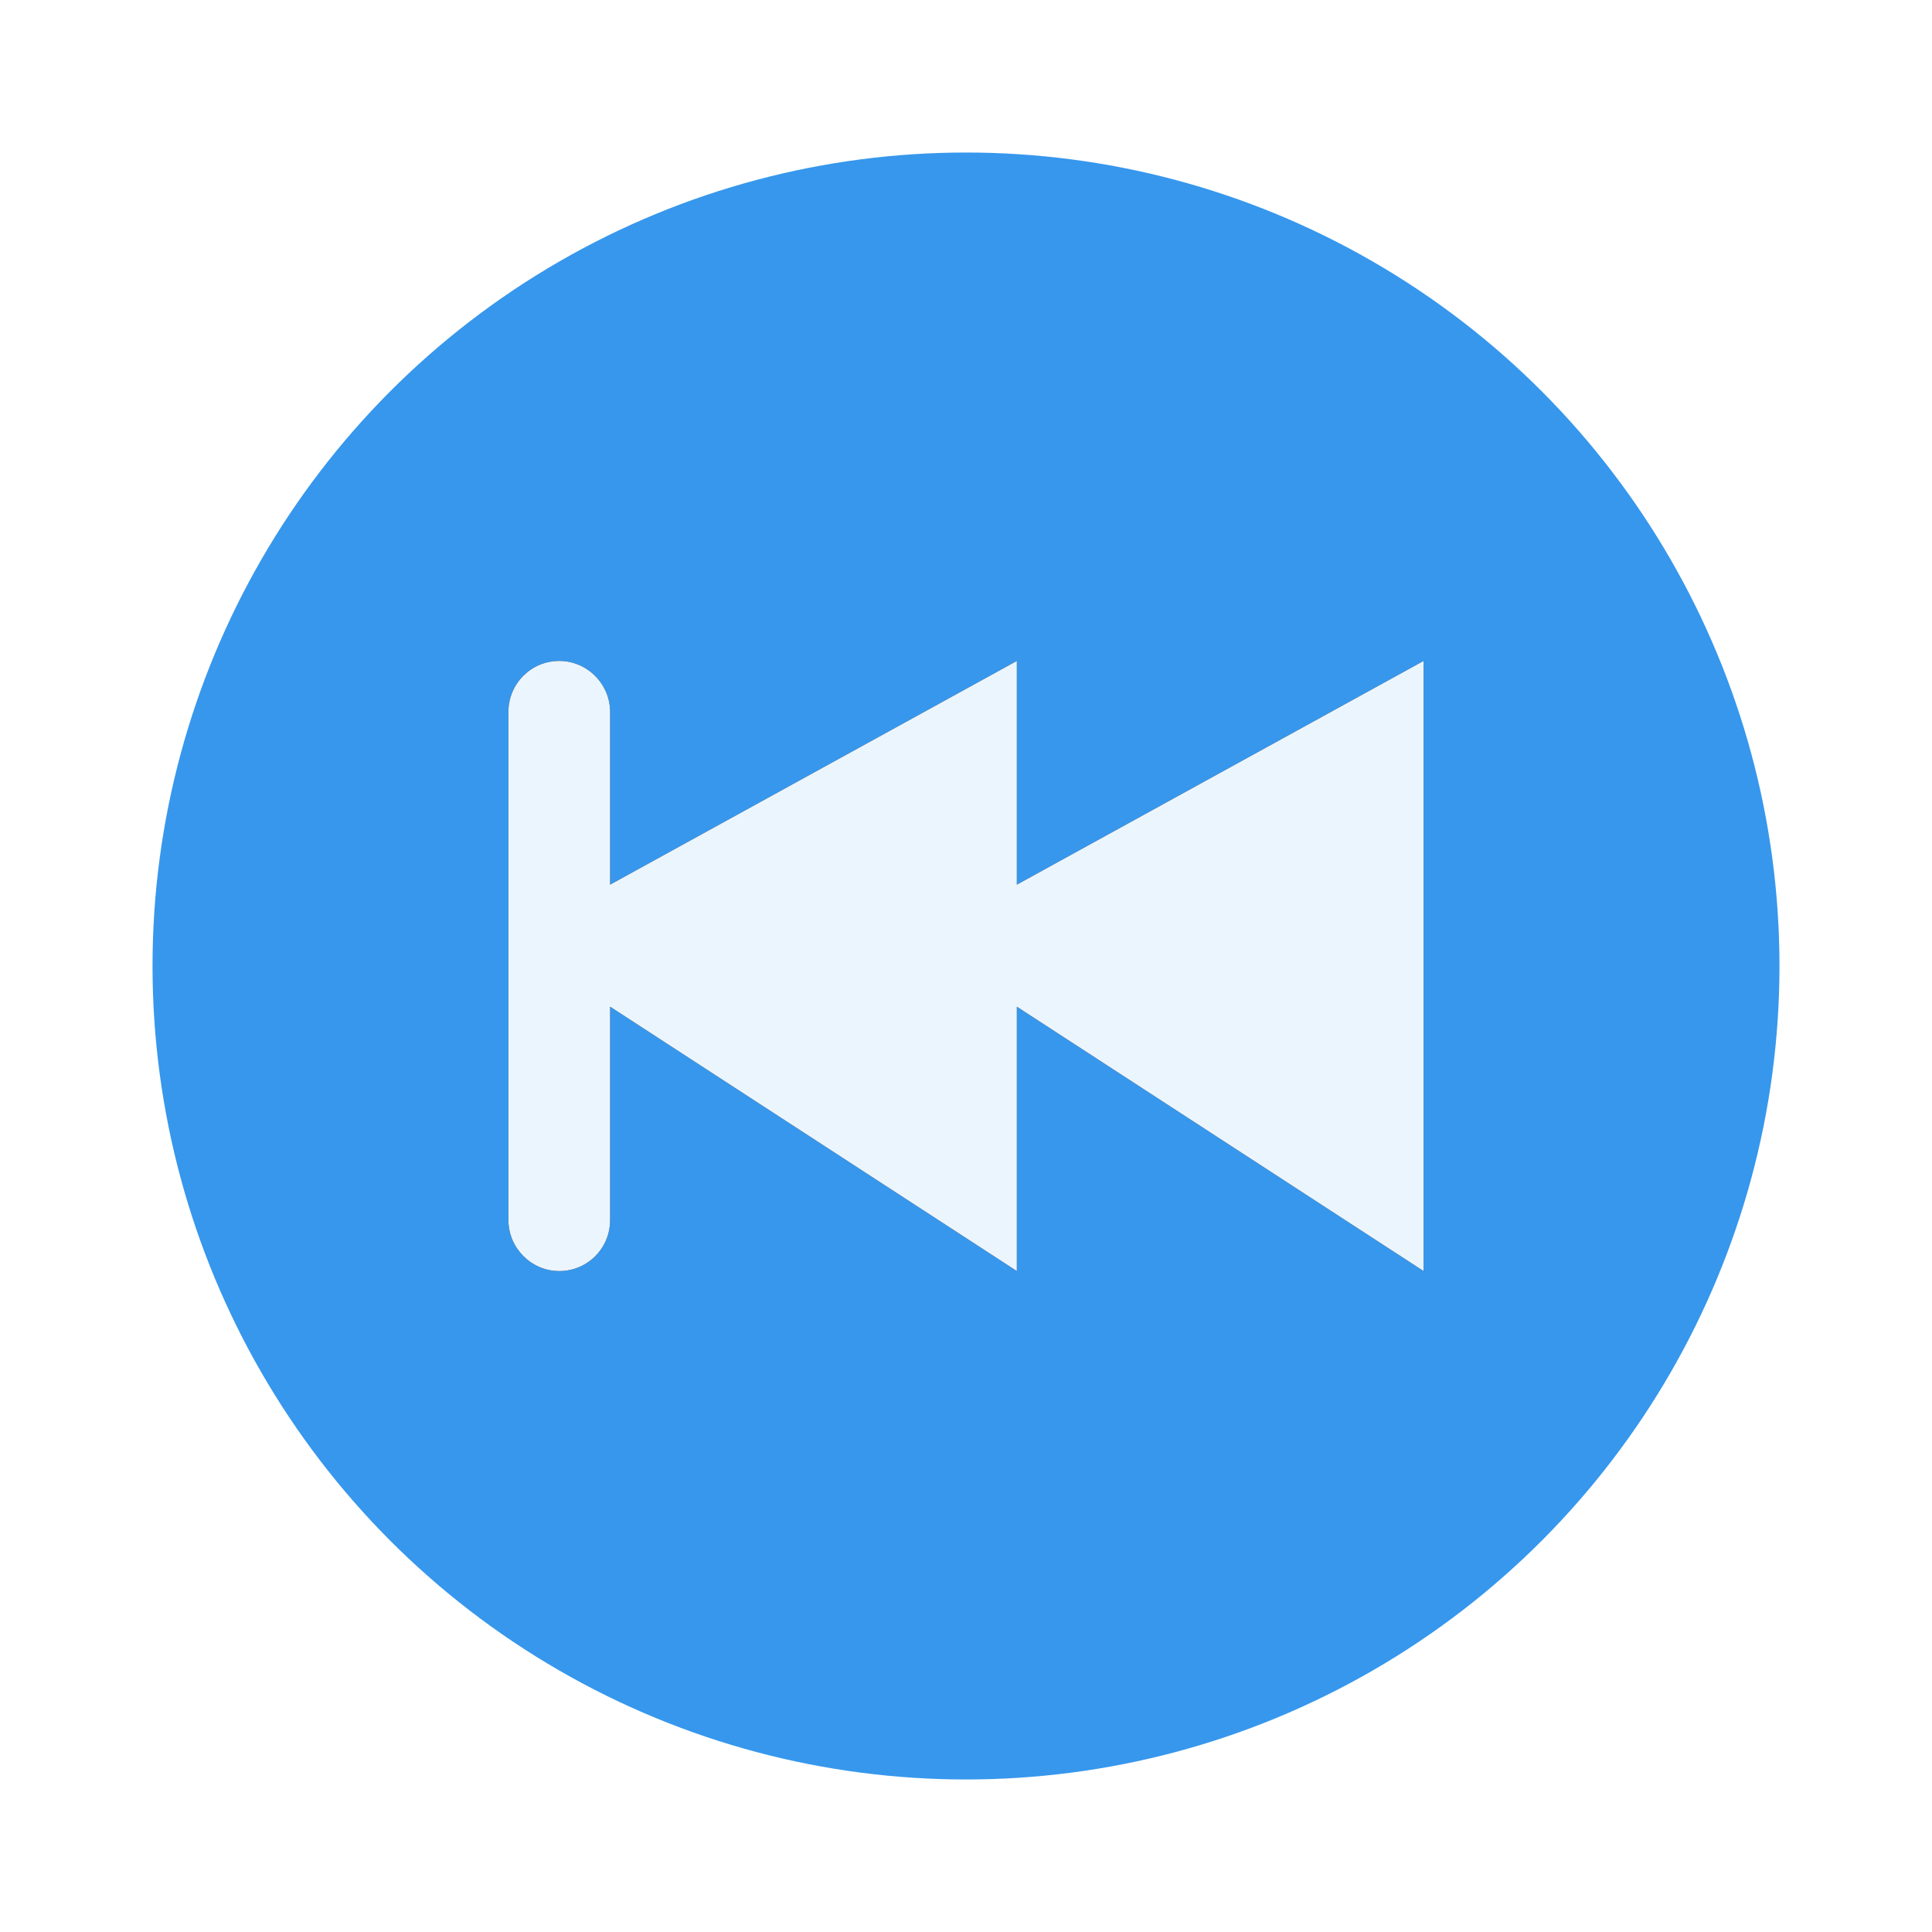 <?xml version="1.0" encoding="UTF-8" standalone="no"?>
<svg
   xmlns:dc="http://purl.org/dc/elements/1.1/"
   xmlns:cc="http://creativecommons.org/ns#"
   xmlns:rdf="http://www.w3.org/1999/02/22-rdf-syntax-ns#"
   xmlns:svg="http://www.w3.org/2000/svg"
   xmlns="http://www.w3.org/2000/svg"
   xmlns:xlink="http://www.w3.org/1999/xlink"
   xmlns:sodipodi="http://sodipodi.sourceforge.net/DTD/sodipodi-0.dtd"
   xmlns:inkscape="http://www.inkscape.org/namespaces/inkscape"
   width="38px"
   height="38px"
   viewBox="0 0 38 38"
   version="1.1"
   id="svg26"
   sodipodi:docname="arrow-prev.svg"
   inkscape:version="0.92.4 (unknown)">
  <sodipodi:namedview
     pagecolor="#ffffff"
     bordercolor="#666666"
     borderopacity="1"
     objecttolerance="10"
     gridtolerance="10"
     guidetolerance="10"
     inkscape:pageopacity="0"
     inkscape:pageshadow="2"
     inkscape:window-width="777"
     inkscape:window-height="480"
     id="namedview28"
     showgrid="false"
     inkscape:zoom="6.2105263"
     inkscape:cx="19"
     inkscape:cy="19"
     inkscape:window-x="0"
     inkscape:window-y="27"
     inkscape:window-maximized="0"
     inkscape:current-layer="svg26" />
  <!-- Generator: Sketch 53.2 (72643) - https://sketchapp.com -->
  <title
     id="title2">Oval</title>
  <desc
     id="desc4">Created with Sketch.</desc>
  <defs
     id="defs14">
    <path
       d="M16,7.6 L8,12 L8,7.6 L1.28543975e-07,12 L0,-1.73194792e-14 L8,5.2 L8,1.04903716e-07 L16,5.2 L16,1.002 C16,0.449 16.444,1.04903734e-07 17,1.04903734e-07 C17.552,1.04903734e-07 18,0.456 18,1.002 L18,10.998 C18,11.551 17.556,12 17,12 C16.448,12 16,11.544 16,10.998 L16,7.6 Z"
       id="path-1" />
    <filter
       x="-8.3%"
       y="-19.5%"
       width="116.7%"
       height="137.8%"
       filterUnits="objectBoundingBox"
       id="filter-2">
      <feMorphology
         radius="0.5"
         operator="dilate"
         in="SourceAlpha"
         result="shadowSpreadOuter1"
         id="feMorphology7" />
      <feOffset
         dx="0"
         dy="0"
         in="shadowSpreadOuter1"
         result="shadowOffsetOuter1"
         id="feOffset9" />
      <feColorMatrix
         values="0 0 0 0 0   0 0 0 0 0   0 0 0 0 0  0 0 0 0.1 0"
         type="matrix"
         in="shadowOffsetOuter1"
         id="feColorMatrix11" />
    </filter>
  </defs>
  <g
     id="Oval"
     transform="rotate(-180,19,19)"
     style="fill:none;fill-rule:evenodd;stroke:none;stroke-width:1">
    <path
       d="M 19,38 C 8.507,38 0,29.493 0,19 0,8.507 8.507,0 19,0 29.493,0 38,8.507 38,19 38,29.493 29.493,38 19,38 Z"
       id="Path"
       inkscape:connector-curvature="0"
       style="fill:#ffffff;fill-rule:nonzero" />
    <circle
       cx="19"
       cy="19"
       r="17.5"
       id="circle17"
       style="fill:#3697ed;stroke:#ffffff;stroke-width:3" />
    <g
       id="Next"
       transform="translate(10,13)"
       style="opacity:0.9">
      <g
         id="Rectangle-2-Copy">
        <use
           xlink:href="#path-1"
           id="use19"
           style="fill:#000000;fill-opacity:1;filter:url(#filter-2)"
           x="0"
           y="0"
           width="100%"
           height="100%" />
        <use
           xlink:href="#path-1"
           id="use21"
           style="fill:#ffffff;fill-rule:evenodd"
           x="0"
           y="0"
           width="100%"
           height="100%" />
      </g>
    </g>
  </g>
</svg>
